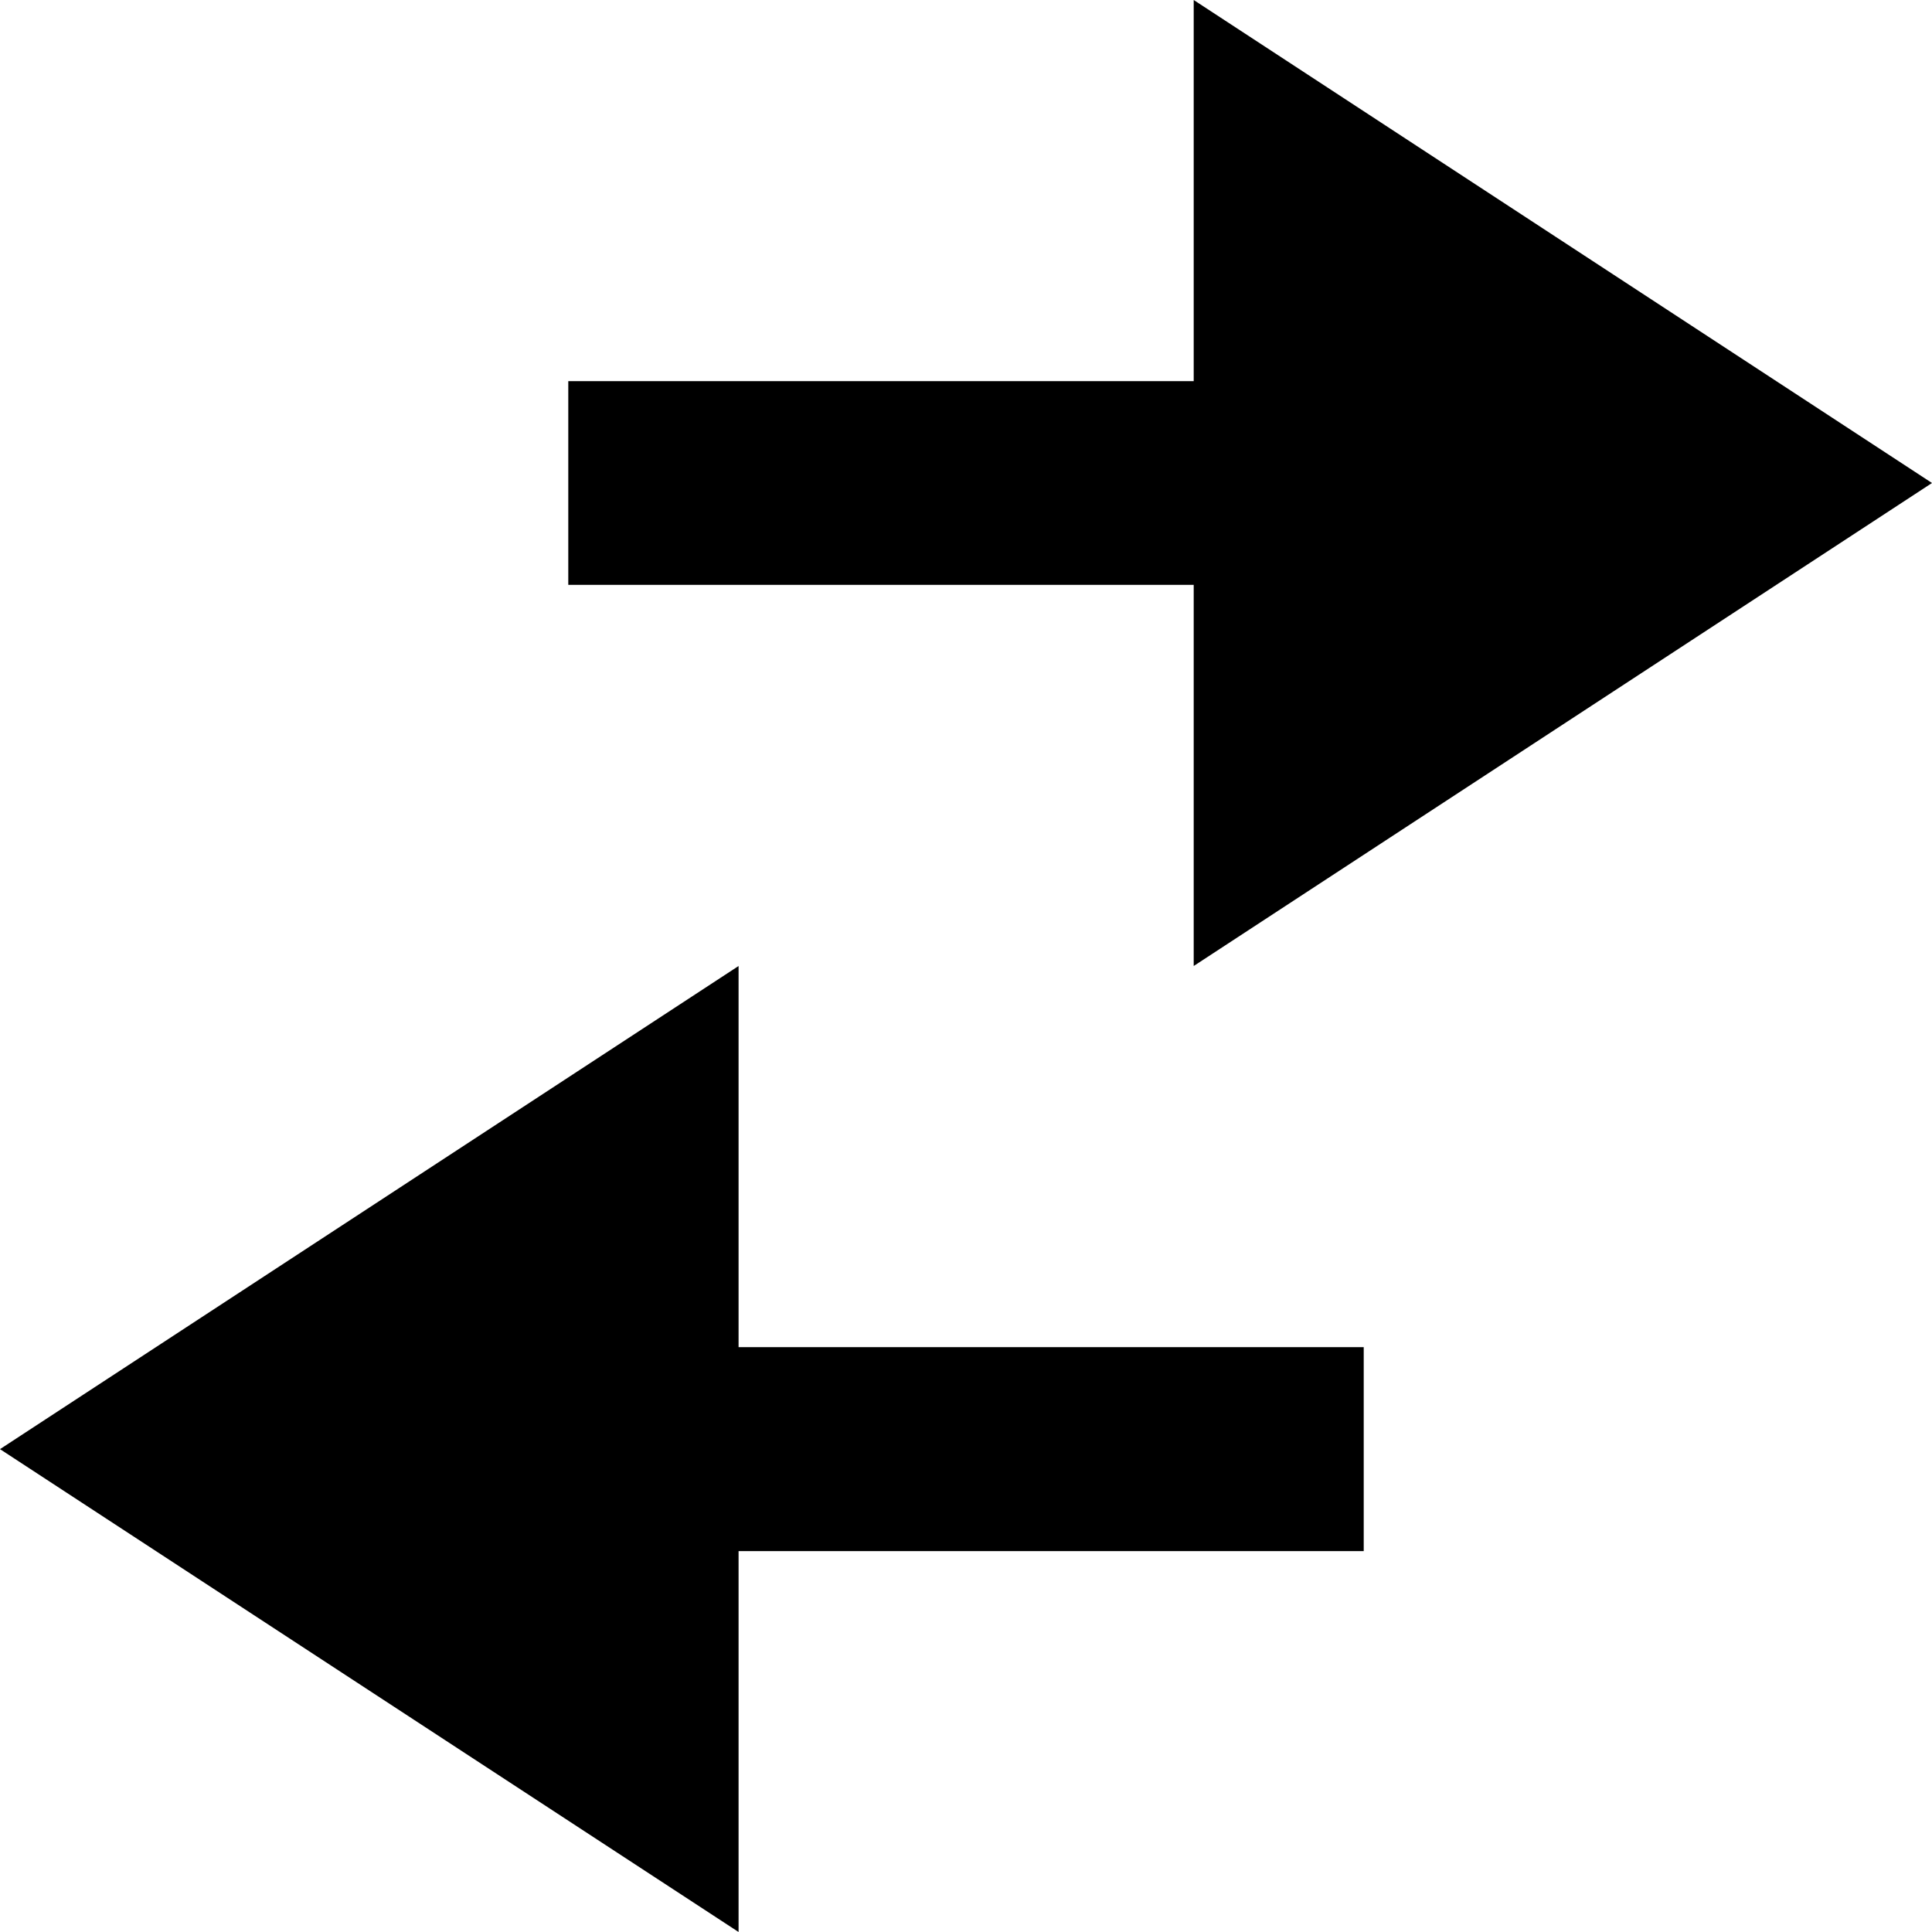 <svg width="14" height="14" viewBox="0 0 14 14" xmlns="http://www.w3.org/2000/svg"><title>compare_icon</title><path d="M5.352 7L0 10.501 5.352 14v-2.76h4.53V9.762h-4.53zM8.65 2.762H4.118v1.476H8.65V7L14 3.5 8.65 0z" fill-rule="evenodd"/></svg>